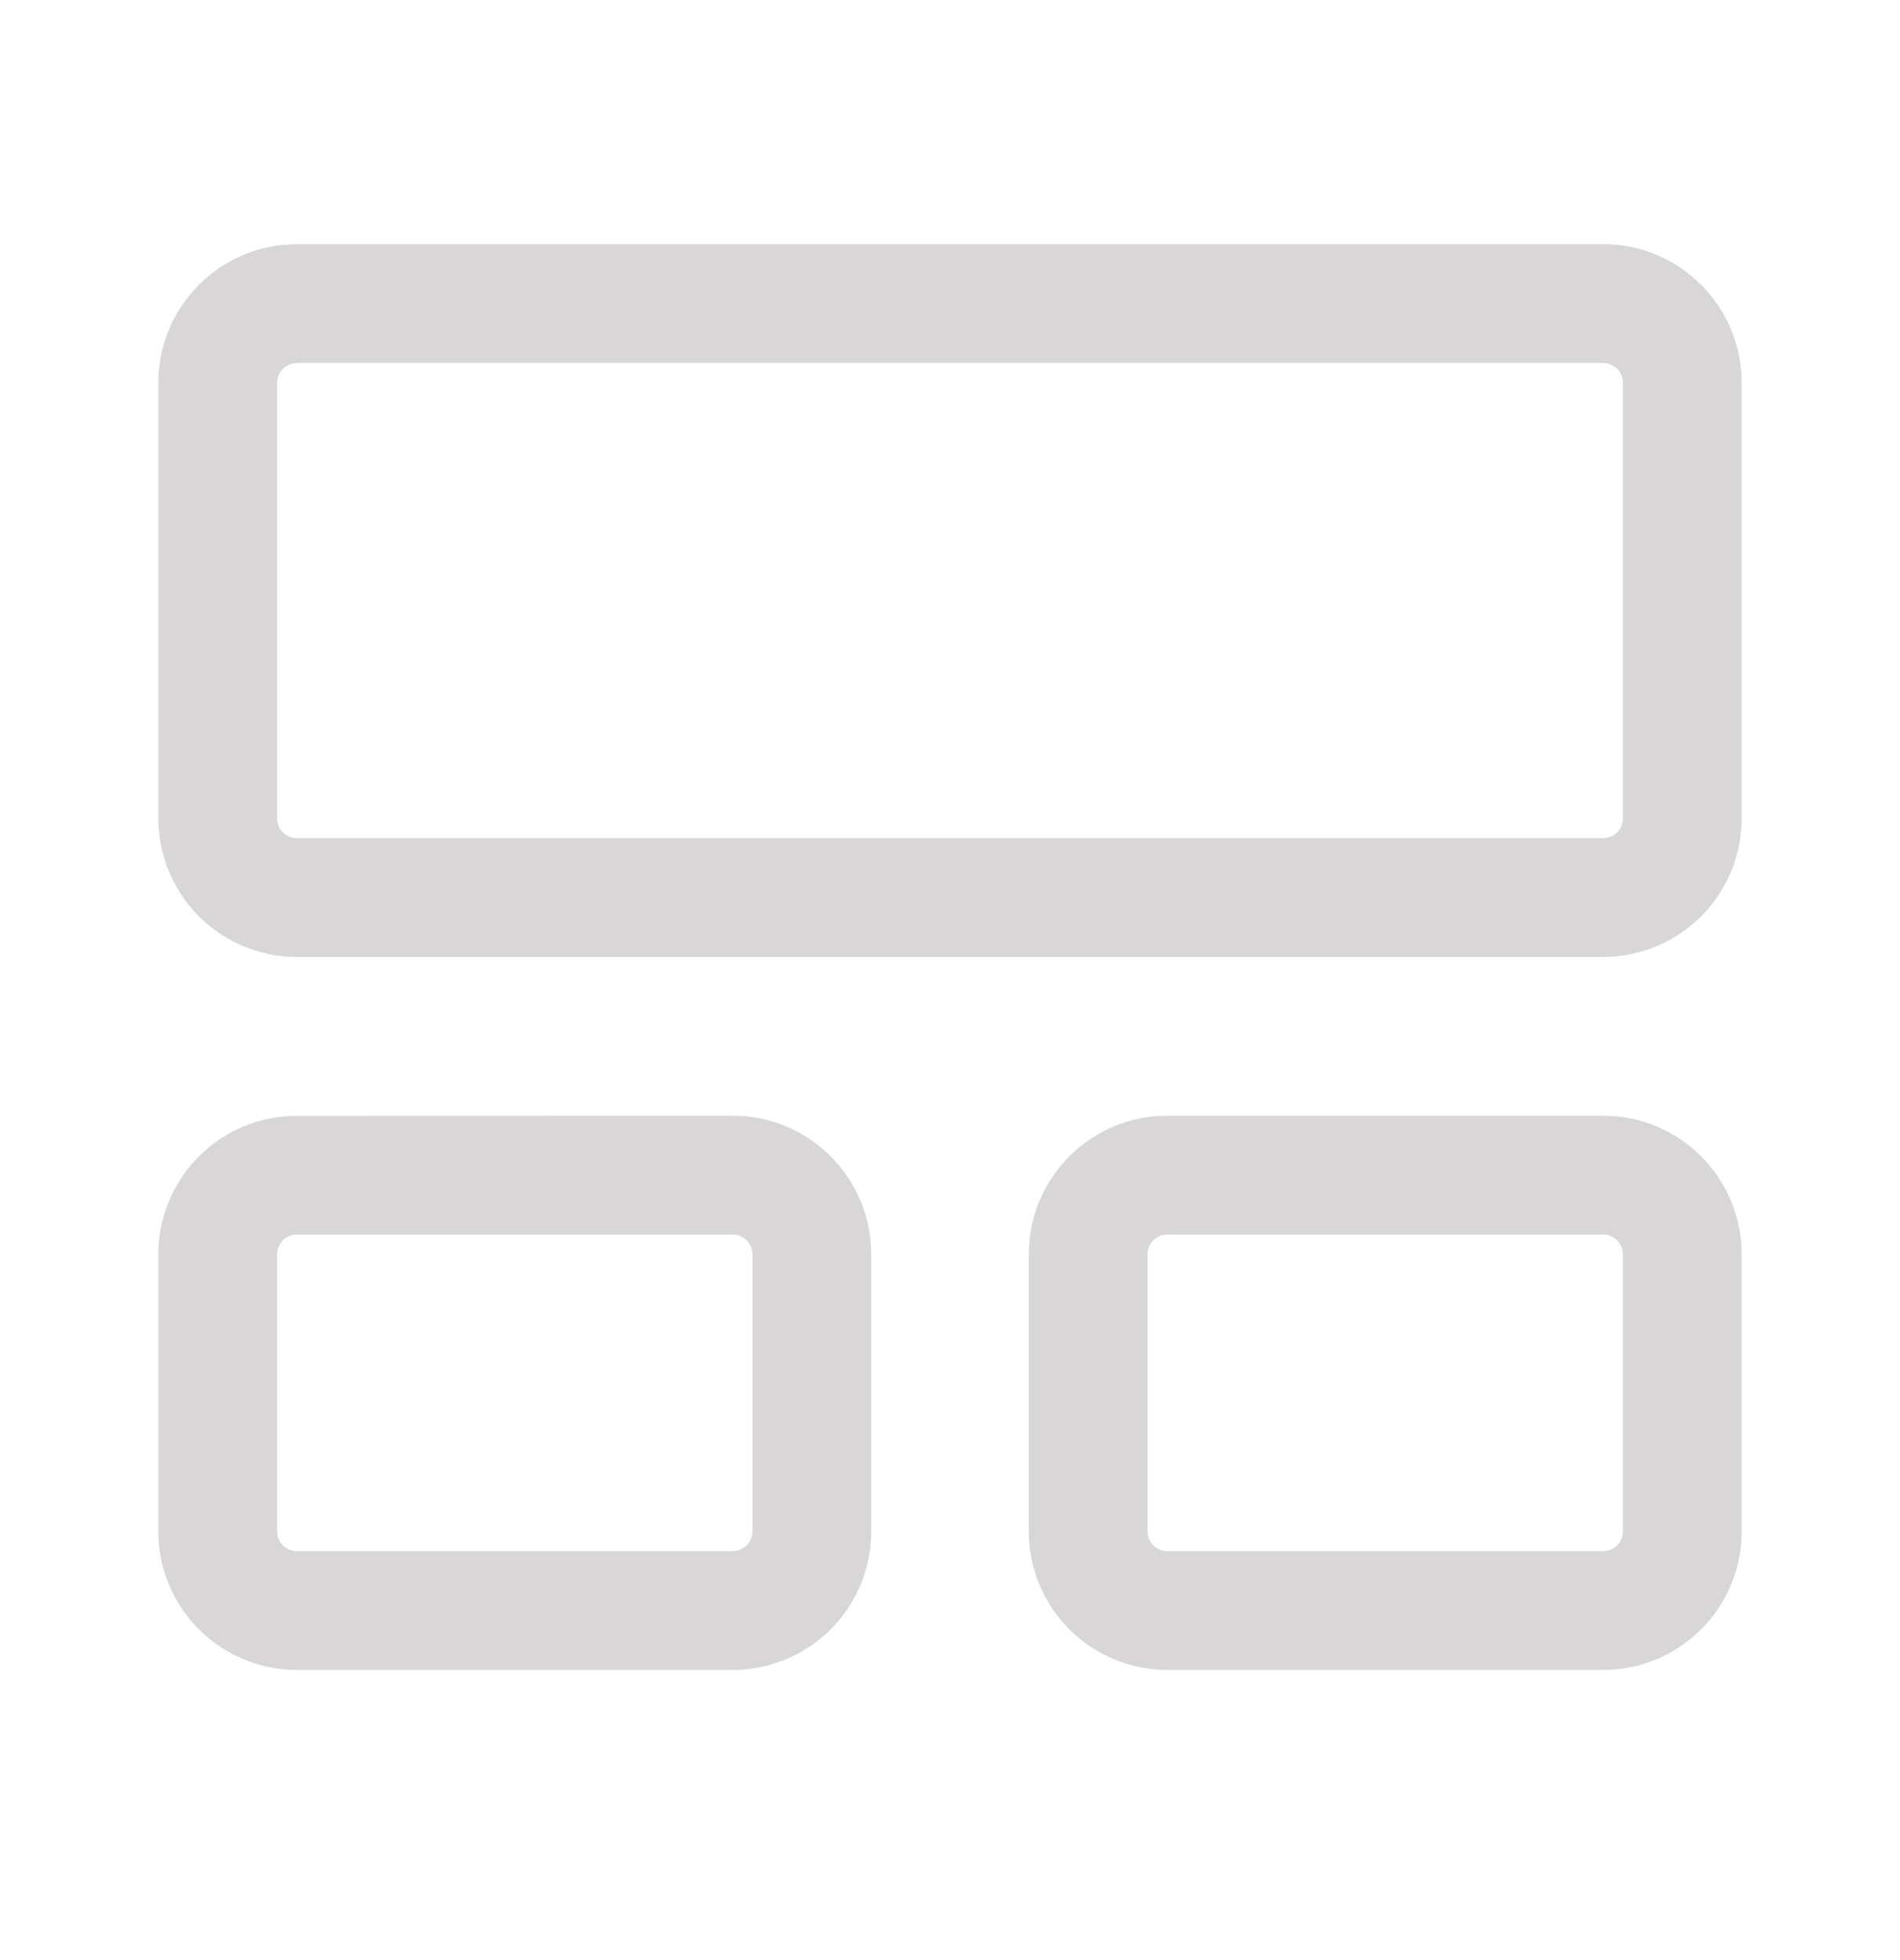 <svg width="32" height="33" viewBox="0 0 32 33" fill="none" xmlns="http://www.w3.org/2000/svg">
<path d="M12.34 18.784C13.628 18.784 14.673 19.828 14.673 21.118V25.782C14.673 26.401 14.428 26.994 13.99 27.432C13.552 27.869 12.959 28.115 12.34 28.115H5C4.381 28.115 3.788 27.869 3.351 27.432C2.913 26.995 2.667 26.402 2.667 25.783V21.119C2.667 19.83 3.712 18.786 5 18.786L12.34 18.784ZM27 18.784C28.288 18.784 29.333 19.828 29.333 21.118V25.782C29.333 26.401 29.088 26.994 28.65 27.432C28.212 27.869 27.619 28.115 27 28.115H19.66C19.041 28.115 18.448 27.869 18.01 27.432C17.573 26.994 17.327 26.401 17.327 25.782V21.118C17.327 19.828 18.372 18.784 19.66 18.784H27ZM12.34 20.784H5C4.912 20.784 4.827 20.82 4.764 20.882C4.702 20.945 4.667 21.029 4.667 21.118V25.782C4.667 25.967 4.816 26.115 5 26.115H12.34C12.428 26.115 12.513 26.08 12.576 26.017C12.638 25.955 12.673 25.87 12.673 25.782V21.118C12.673 21.029 12.638 20.945 12.576 20.882C12.513 20.82 12.428 20.784 12.34 20.784ZM27 20.784H19.66C19.572 20.784 19.487 20.82 19.424 20.882C19.362 20.945 19.327 21.029 19.327 21.118V25.782C19.327 25.967 19.476 26.115 19.66 26.115H27C27.088 26.115 27.173 26.08 27.236 26.017C27.298 25.955 27.333 25.87 27.333 25.782V21.118C27.333 21.029 27.298 20.945 27.236 20.882C27.173 20.82 27.088 20.784 27 20.784ZM27 4.111C28.288 4.111 29.333 5.156 29.333 6.444V13.778C29.333 14.397 29.088 14.99 28.65 15.428C28.212 15.865 27.619 16.111 27 16.111H5C4.381 16.111 3.788 15.865 3.35 15.428C2.913 14.99 2.667 14.397 2.667 13.778V6.444C2.667 5.859 2.887 5.295 3.284 4.864C3.68 4.433 4.224 4.167 4.808 4.119L5 4.111H27ZM27 6.111H5L4.924 6.12C4.851 6.138 4.786 6.179 4.739 6.238C4.692 6.296 4.667 6.369 4.667 6.444V13.778C4.667 13.962 4.816 14.111 5 14.111H27C27.088 14.111 27.173 14.076 27.236 14.014C27.298 13.951 27.333 13.866 27.333 13.778V6.444C27.333 6.356 27.298 6.271 27.236 6.209C27.173 6.146 27.088 6.111 27 6.111Z" fill="#D8D6D7"/>
</svg>
